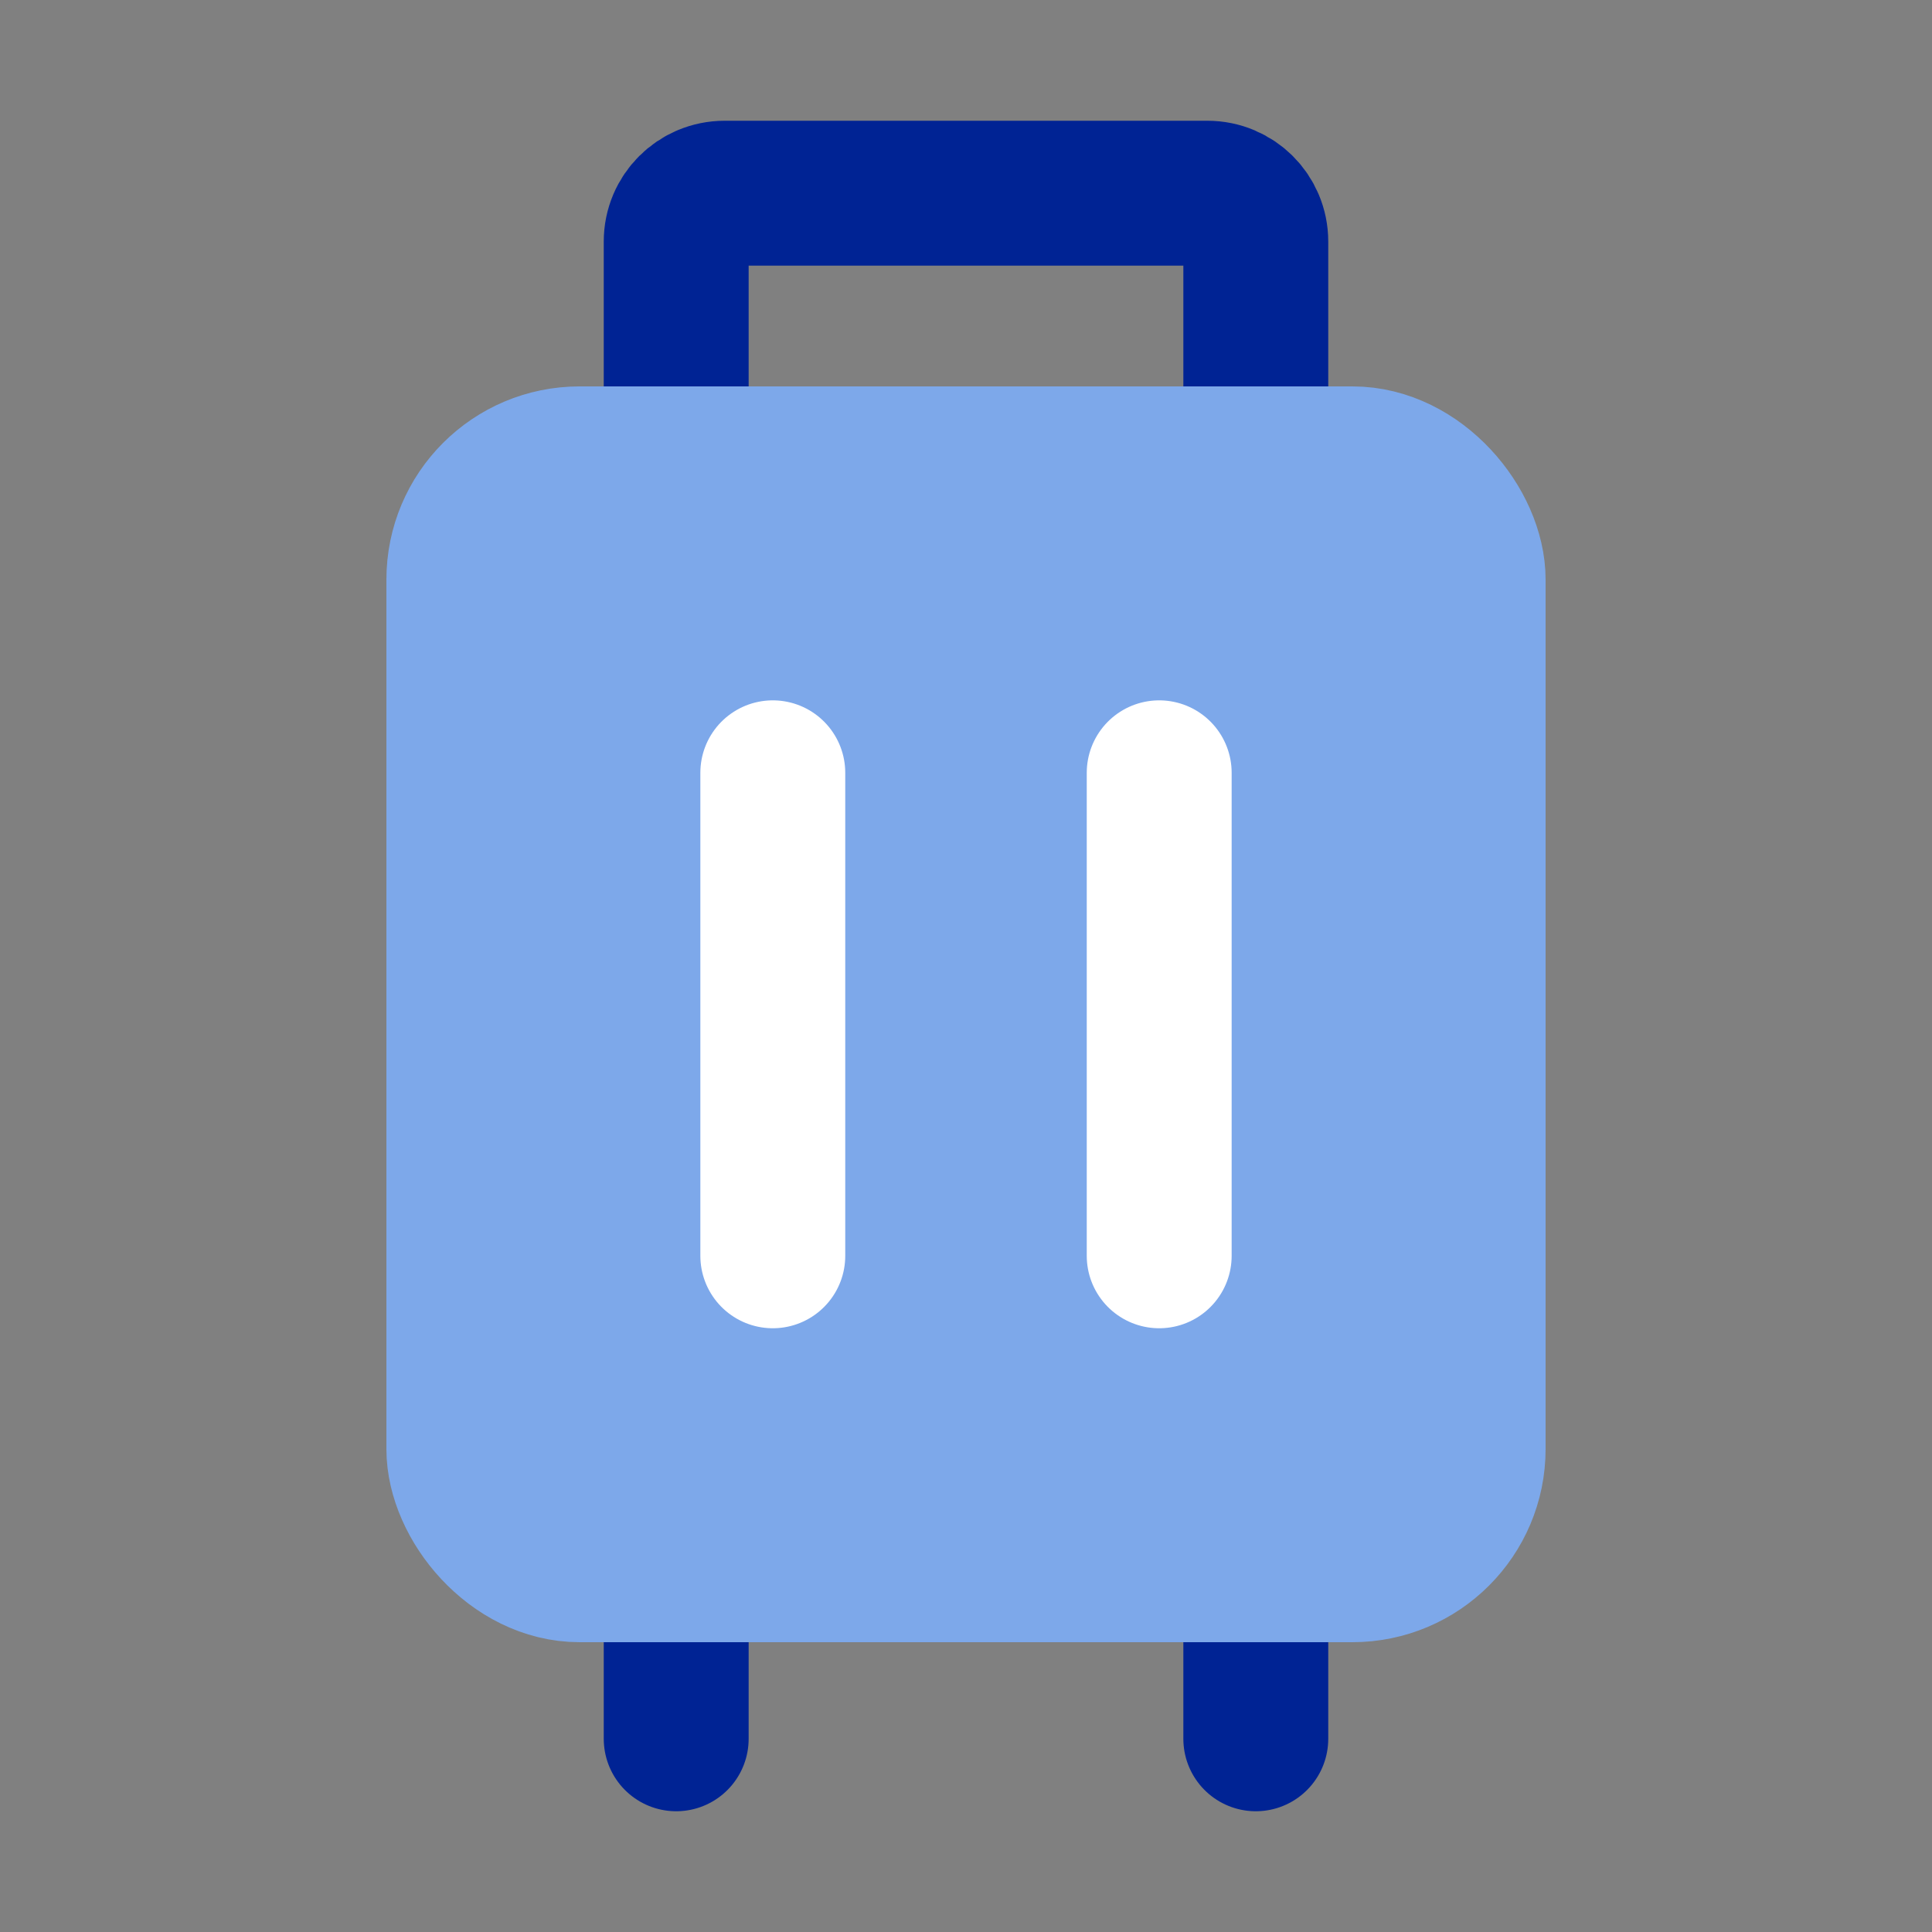 <svg width="20" height="20" viewBox="0 0 20 20" fill="none" xmlns="http://www.w3.org/2000/svg">
<rect x="0" y="0" width="20" height="20" fill="#808080" stroke="none"/>
<path d="M7 16.5L7 18" stroke="#002394" stroke-width="1.5" stroke-linecap="round"/>
<path d="M13 16.5L13 18" stroke="#002394" stroke-width="1.5" stroke-linecap="round"/>
<path d="M13 5V2.5C13 2.224 12.776 2 12.499 2C10.62 2 9.38 2 7.501 2C7.224 2 7 2.224 7 2.5V5" stroke="#002394" stroke-width="1.5"/>
<rect x="4.75" y="4.75" width="10.5" height="11.5" rx="1.25" fill="#7DA8EA" stroke="#7DA8EA" stroke-width="1.5"/>
<path d="M8 8L8 13" stroke="white" stroke-width="1.5" stroke-linecap="round"/>
<path d="M12 8L12 13" stroke="white" stroke-width="1.5" stroke-linecap="round"/>
</svg>
